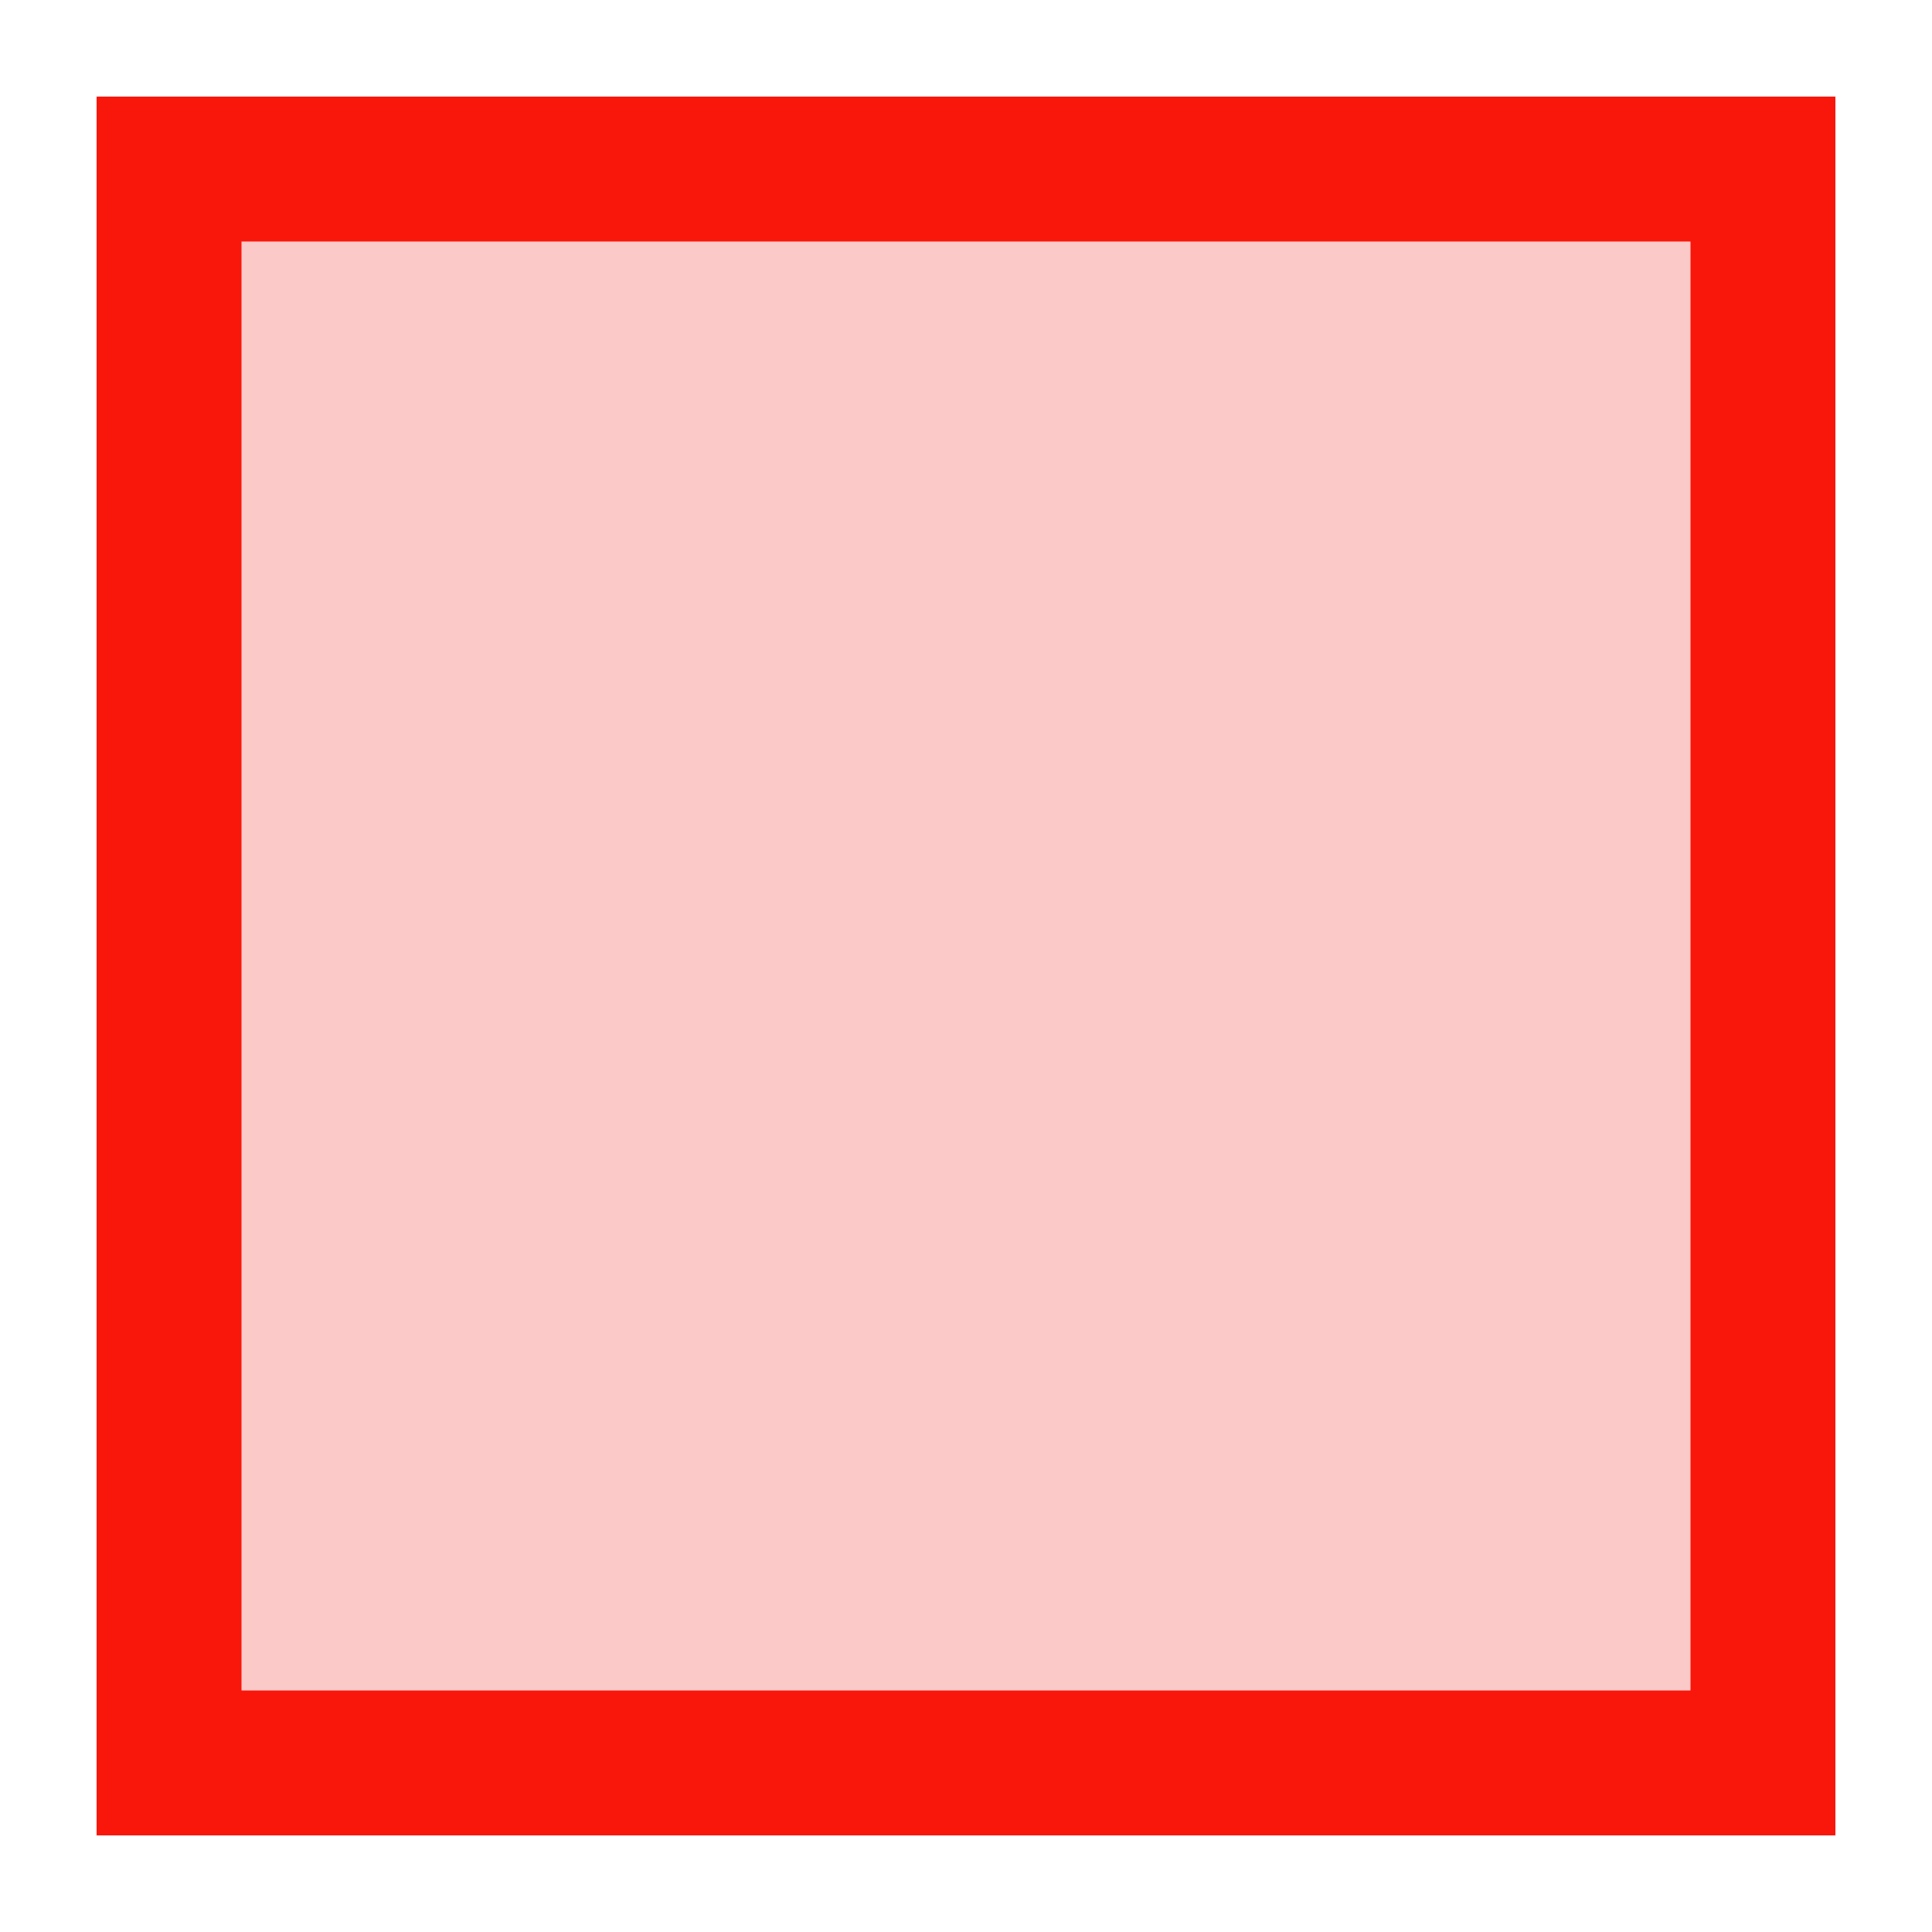 <?xml version="1.0" encoding="utf-8"?>
<!-- Generator: Adobe Illustrator 22.0.0, SVG Export Plug-In . SVG Version: 6.00 Build 0)  -->
<svg version="1.1" id="图层_1" xmlns="http://www.w3.org/2000/svg" xmlns:xlink="http://www.w3.org/1999/xlink" x="0px" y="0px"
	 viewBox="0 0 40 40" style="enable-background:new 0 0 40 40;" xml:space="preserve">
<style type="text/css">
	.st0{fill:#F27977;}
	.st1{fill:#F9170B;}
</style>
<g>
	<rect x="3.5" y="3.5" class="st0" width="33" height="33"  fill-opacity="0.4"/>
	<path class="st1" d="M35,5v30H5V5H35 M38,2H2v36h36V2L38,2z"/>
</g>
</svg>
